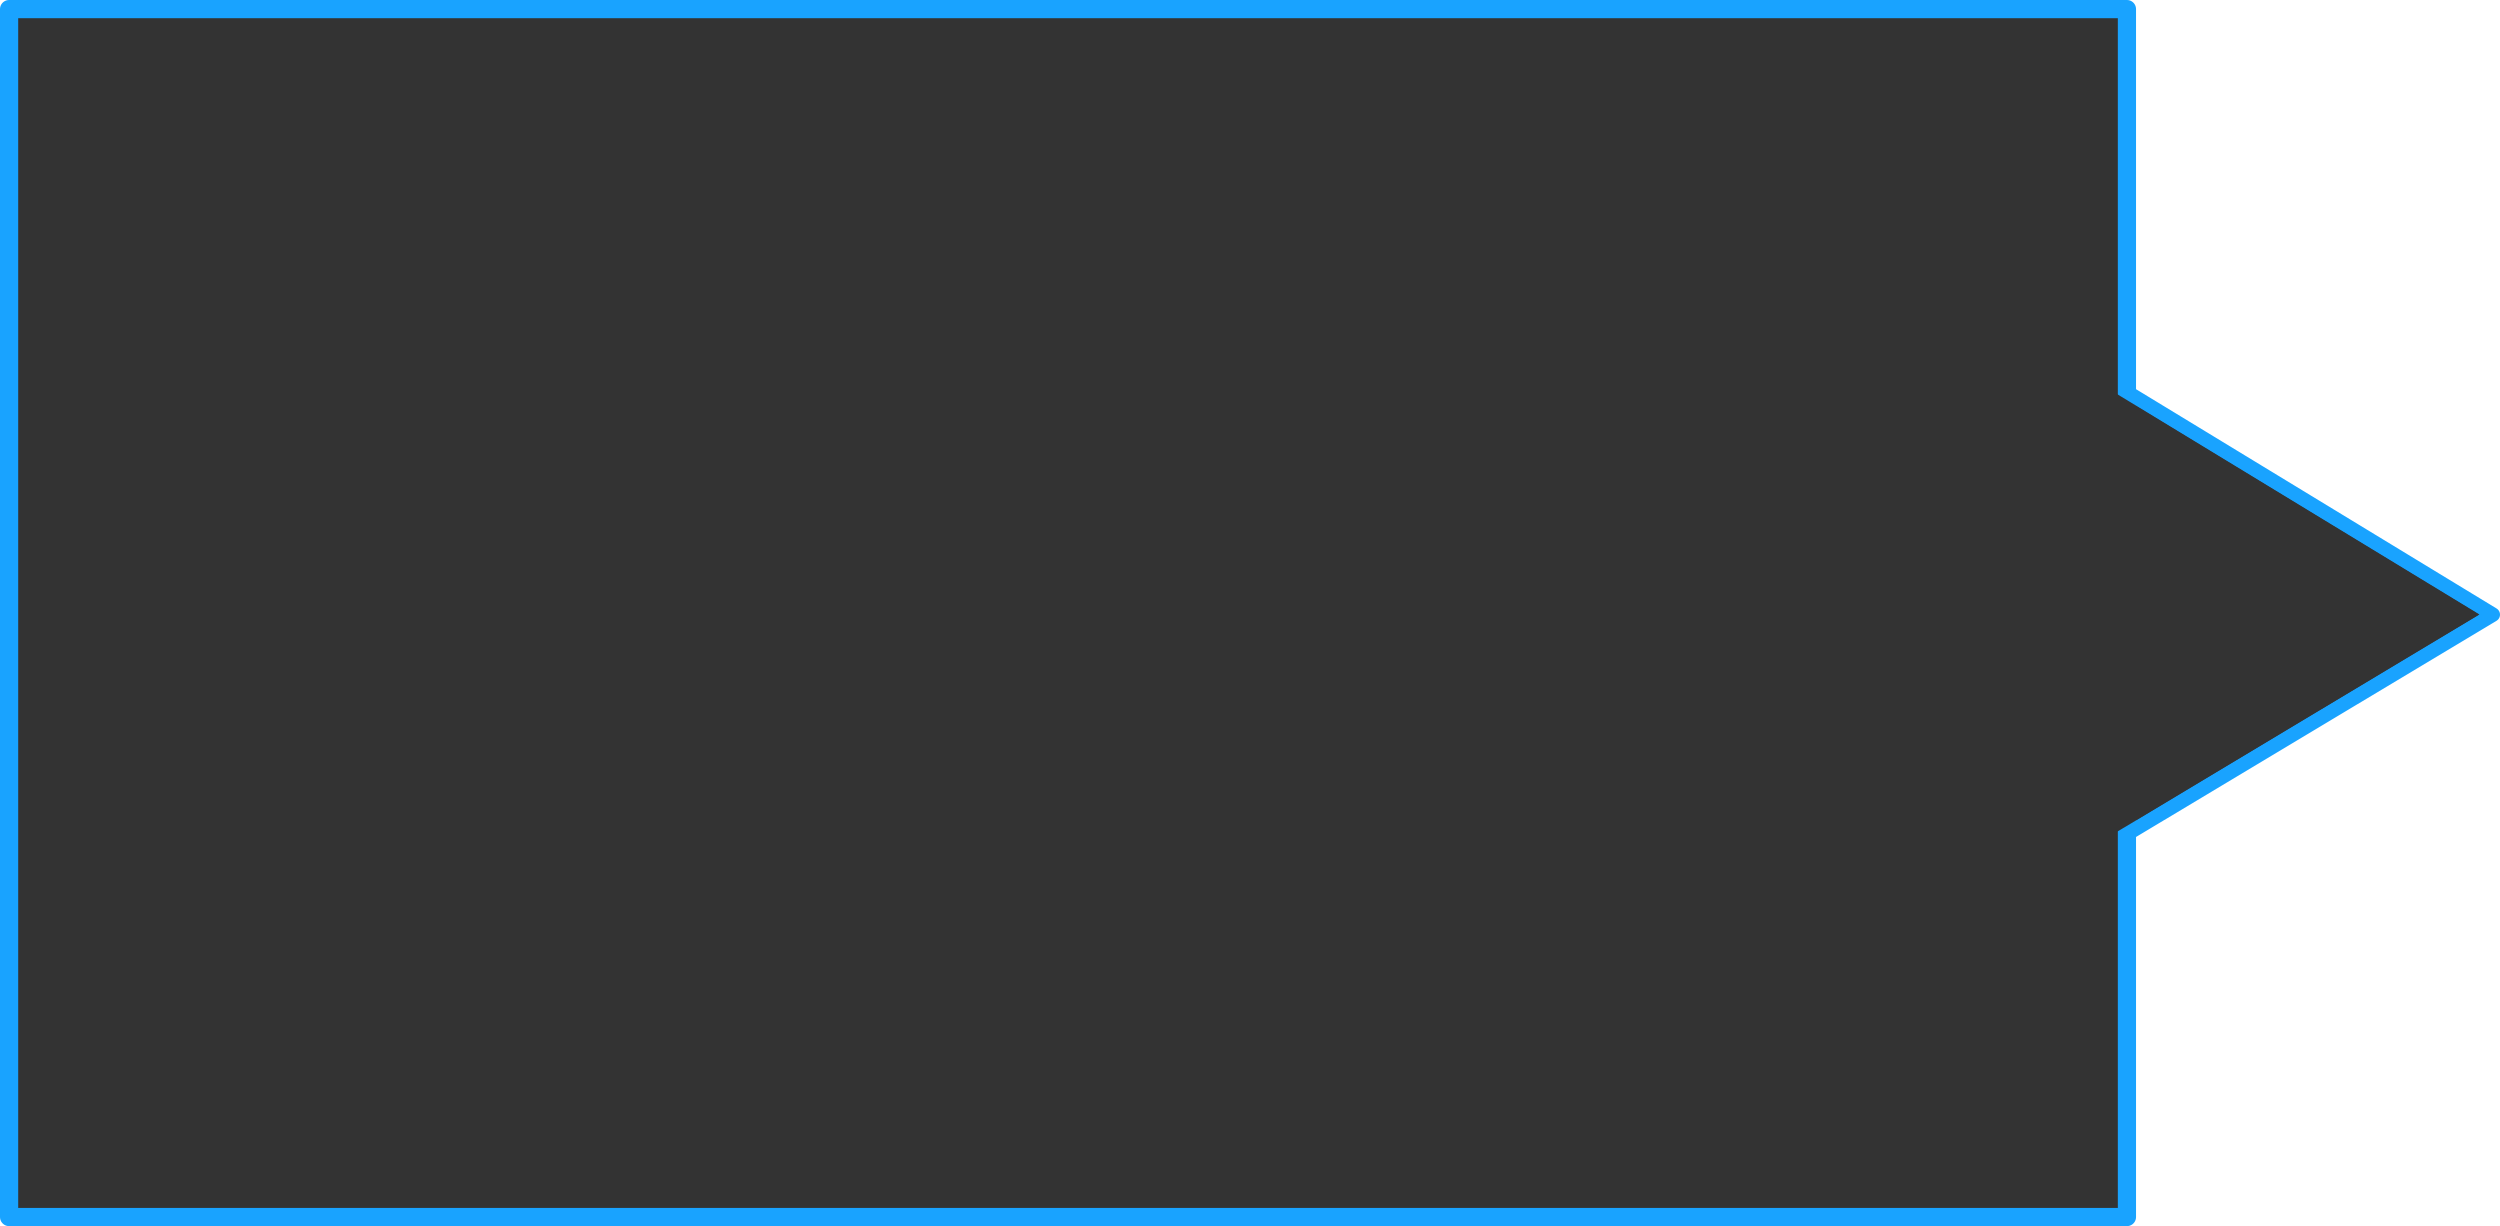 <?xml version="1.0" encoding="UTF-8" standalone="no"?>
<!-- Created with Inkscape (http://www.inkscape.org/) -->

<svg
   xmlns:dc="http://purl.org/dc/elements/1.1/"
   xmlns:cc="http://creativecommons.org/ns#"
   xmlns:rdf="http://www.w3.org/1999/02/22-rdf-syntax-ns#"
   xmlns:svg="http://www.w3.org/2000/svg"
   xmlns="http://www.w3.org/2000/svg"
   xmlns:sodipodi="http://sodipodi.sourceforge.net/DTD/sodipodi-0.dtd"
   xmlns:inkscape="http://www.inkscape.org/namespaces/inkscape"
   width="1648.512"
   height="808.512"
   id="svg3075"
   version="1.1"
   inkscape:version="0.48.4 r9939"
   sodipodi:docname="facemapviewleft.svg">
  <defs
     id="defs3077" />
  <sodipodi:namedview
     id="base"
     pagecolor="#ffffff"
     bordercolor="#666666"
     borderopacity="1.0"
     inkscape:pageopacity="0.0"
     inkscape:pageshadow="2"
     inkscape:zoom="0.49497475"
     inkscape:cx="977.19672"
     inkscape:cy="360.79972"
     inkscape:document-units="px"
     inkscape:current-layer="layer1"
     showgrid="false"
     inkscape:snap-bbox="true"
     inkscape:bbox-nodes="true"
     inkscape:bbox-paths="true"
     inkscape:snap-bbox-edge-midpoints="true"
     inkscape:snap-bbox-midpoints="true"
     inkscape:object-paths="true"
     inkscape:snap-intersection-paths="true"
     inkscape:object-nodes="true"
     inkscape:snap-smooth-nodes="true"
     inkscape:snap-midpoints="true"
     inkscape:snap-object-midpoints="true"
     inkscape:snap-center="true"
     inkscape:snap-global="false"
     inkscape:window-width="1782"
     inkscape:window-height="974"
     inkscape:window-x="99"
     inkscape:window-y="57"
     inkscape:window-maximized="0"
     fit-margin-top="0"
     fit-margin-left="0"
     fit-margin-right="0"
     fit-margin-bottom="0" />
  <g
     inkscape:label="Layer 1"
     inkscape:groupmode="layer"
     id="layer1"
     transform="translate(666.006,-121.925)">
    <path
       style="fill:#333333;fill-opacity:1;stroke:#19a3ff;stroke-width:9.516;stroke-linecap:round;stroke-linejoin:round;stroke-miterlimit:4;stroke-opacity:1;stroke-dasharray:none"
       d="M 737.264,380.939 977.748,527.214 737.264,671.423 z"
       id="path3989"
       inkscape:connector-curvature="0"
       sodipodi:nodetypes="cccc" />
    <rect
       style="fill:#333333;fill-opacity:1;stroke:#19a3ff;stroke-width:12;stroke-linecap:round;stroke-linejoin:round;stroke-miterlimit:4;stroke-opacity:1;stroke-dasharray:none"
       id="rect3090"
       width="1396.512"
       height="796.512"
       x="-660.006"
       y="127.925" />
    <path
       style="fill:#333333;fill-opacity:1;stroke:none"
       d="m 516.085,251.674 452.841,275.441 -452.841,271.552 z"
       id="path3989-2"
       inkscape:connector-curvature="0"
       sodipodi:nodetypes="cccc" />
  </g>
</svg>

